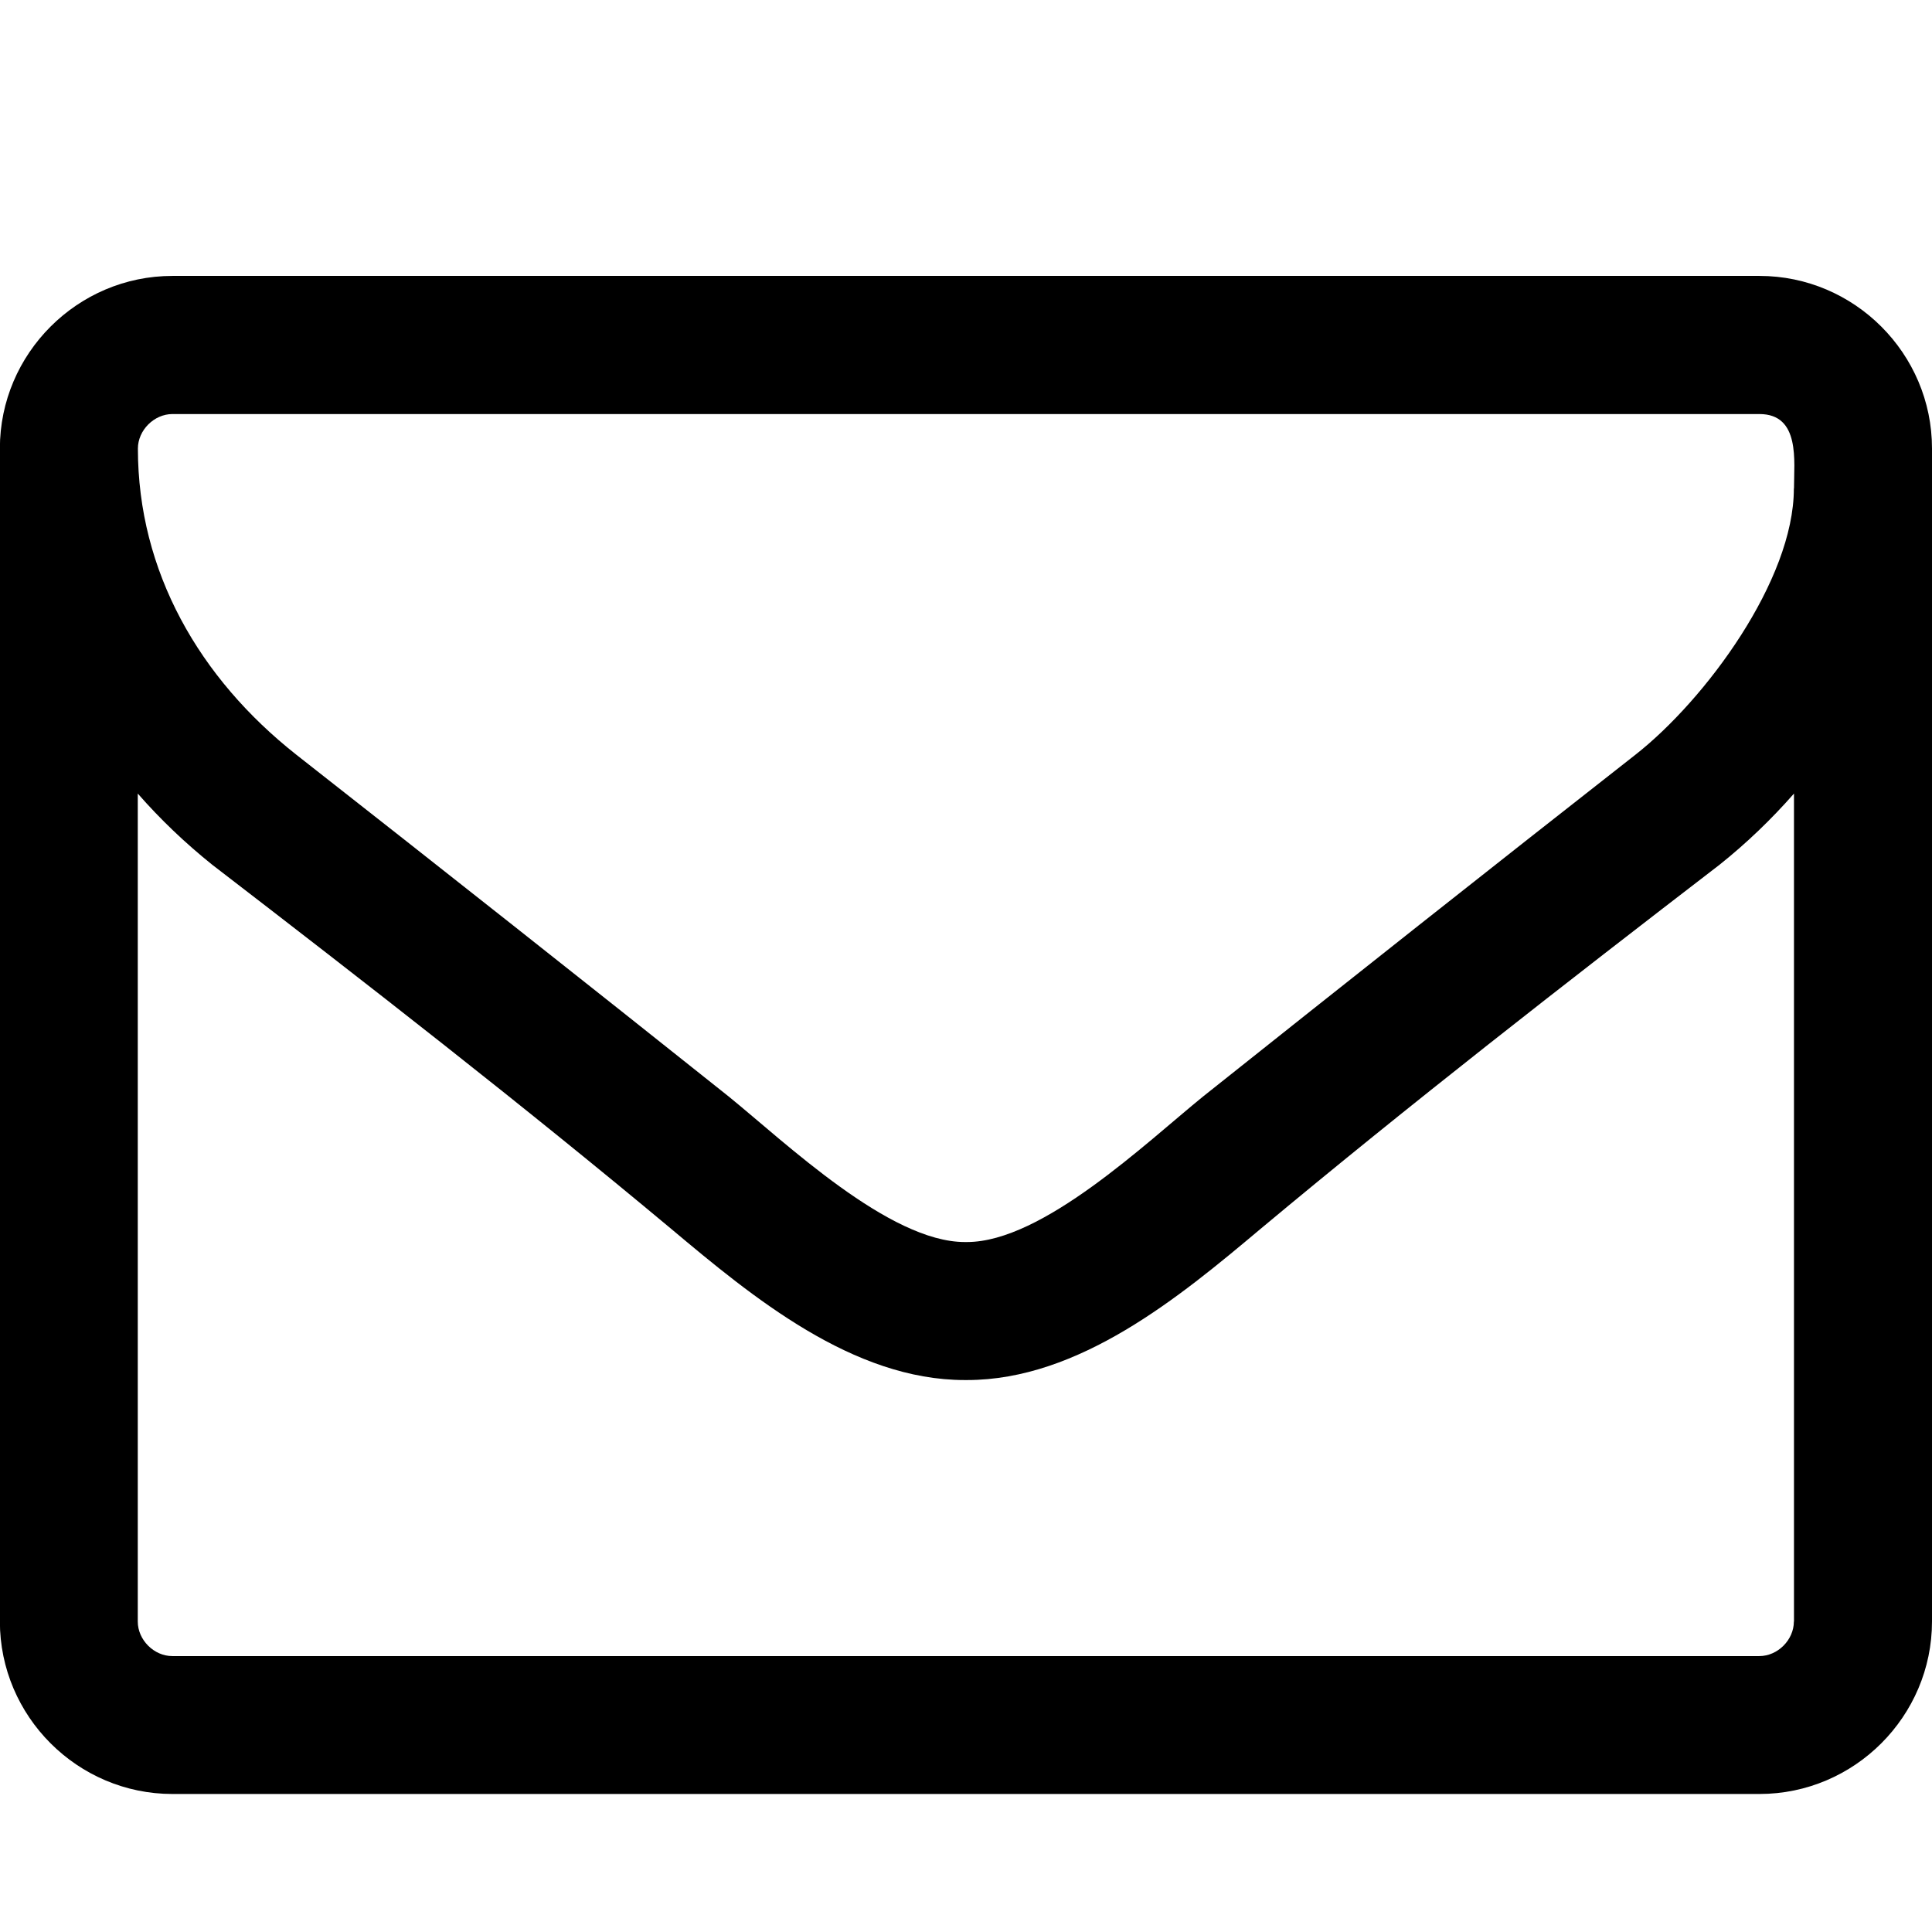 <!-- Generated by IcoMoon.io -->
<svg version="1.1" xmlns="http://www.w3.org/2000/svg" width="16" height="16" viewBox="0 0 16 16">
<title>envelope</title>
<path d="M14.857 13.429v-6.857c-0.188 0.214-0.393 0.411-0.616 0.589-1.277 0.982-2.563 1.982-3.804 3.018-0.67 0.563-1.5 1.25-2.429 1.25h-0.018c-0.929 0-1.759-0.688-2.429-1.25-1.241-1.036-2.527-2.036-3.804-3.018-0.223-0.179-0.429-0.375-0.616-0.589v6.857c0 0.152 0.134 0.286 0.286 0.286h13.143c0.152 0 0.286-0.134 0.286-0.286zM14.857 4.045c0-0.223 0.054-0.616-0.286-0.616h-13.143c-0.152 0-0.286 0.134-0.286 0.286 0 1.018 0.509 1.902 1.313 2.536 1.196 0.938 2.393 1.884 3.58 2.83 0.473 0.384 1.33 1.205 1.955 1.205h0.018c0.625 0 1.482-0.821 1.955-1.205 1.188-0.946 2.384-1.893 3.58-2.83 0.58-0.455 1.313-1.446 1.313-2.205zM16 3.714v9.714c0 0.786-0.643 1.429-1.429 1.429h-13.143c-0.786 0-1.429-0.643-1.429-1.429v-9.714c0-0.786 0.643-1.429 1.429-1.429h13.143c0.786 0 1.429 0.643 1.429 1.429z"></path>
</svg>
